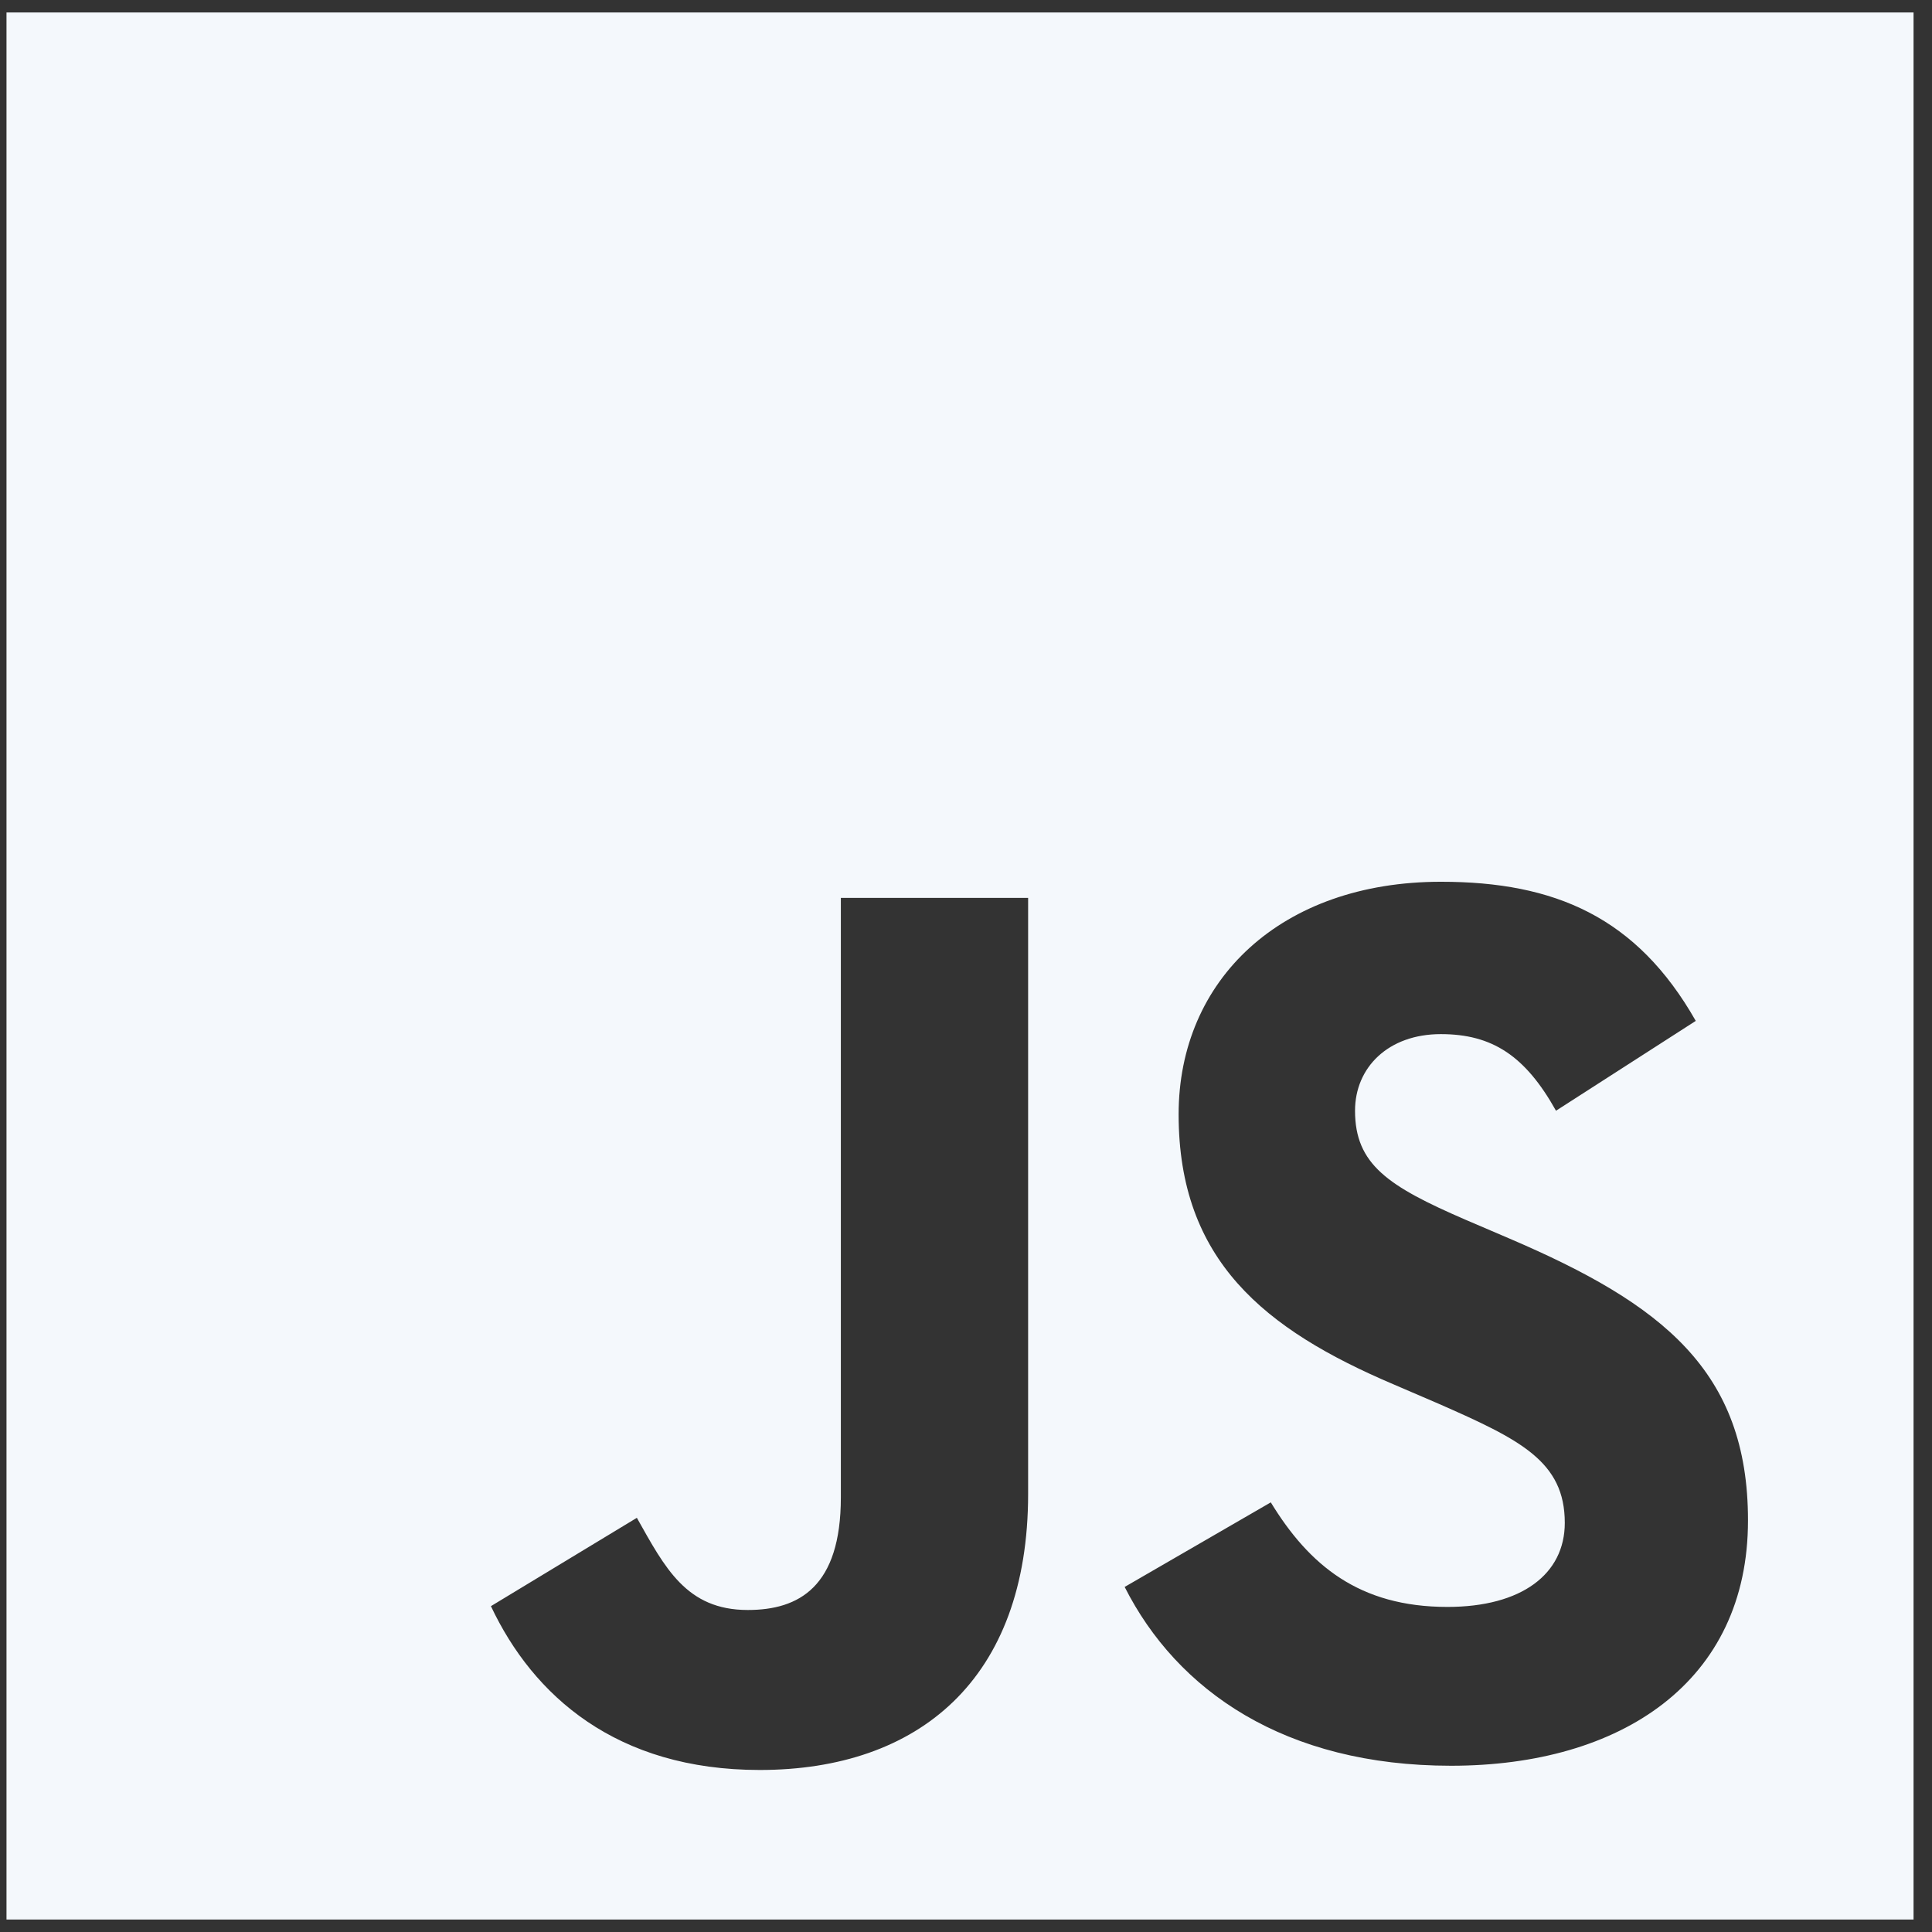 <svg width="58" height="58" viewBox="0 0 58 58" fill="none" xmlns="http://www.w3.org/2000/svg">
<rect x="0" y="0" width="58" height="58" fill="#333333" stroke="none"/>
<path d="M0.195 0.375V57.626H57.446V0.375H0.195ZM30.865 44.847C30.865 50.42 27.573 53.136 22.808 53.136C18.504 53.136 16.006 50.908 14.738 48.218L19.119 45.566C19.963 47.065 20.605 48.333 22.449 48.333C23.983 48.333 25.243 47.641 25.243 44.951V26.956H30.865V44.847ZM43.562 53.009C38.566 53.009 35.338 50.755 33.763 47.641L38.15 45.102C39.3 46.986 40.801 48.241 43.453 48.241C45.682 48.241 46.976 47.254 46.976 45.717C46.976 43.873 45.643 43.22 43.183 42.139L41.839 41.561C37.957 39.91 35.383 37.835 35.383 33.453C35.383 29.418 38.456 26.471 43.26 26.471C46.681 26.471 49.138 27.535 50.908 30.648L46.712 33.345C45.789 31.693 44.795 31.045 43.254 31.045C41.678 31.045 40.679 32.044 40.679 33.345C40.679 34.959 41.678 35.612 43.983 36.612L45.328 37.188C49.901 39.148 52.476 41.15 52.476 45.643C52.478 50.486 48.673 53.009 43.562 53.009Z" fill="#F4F8FC"/>
</svg>
